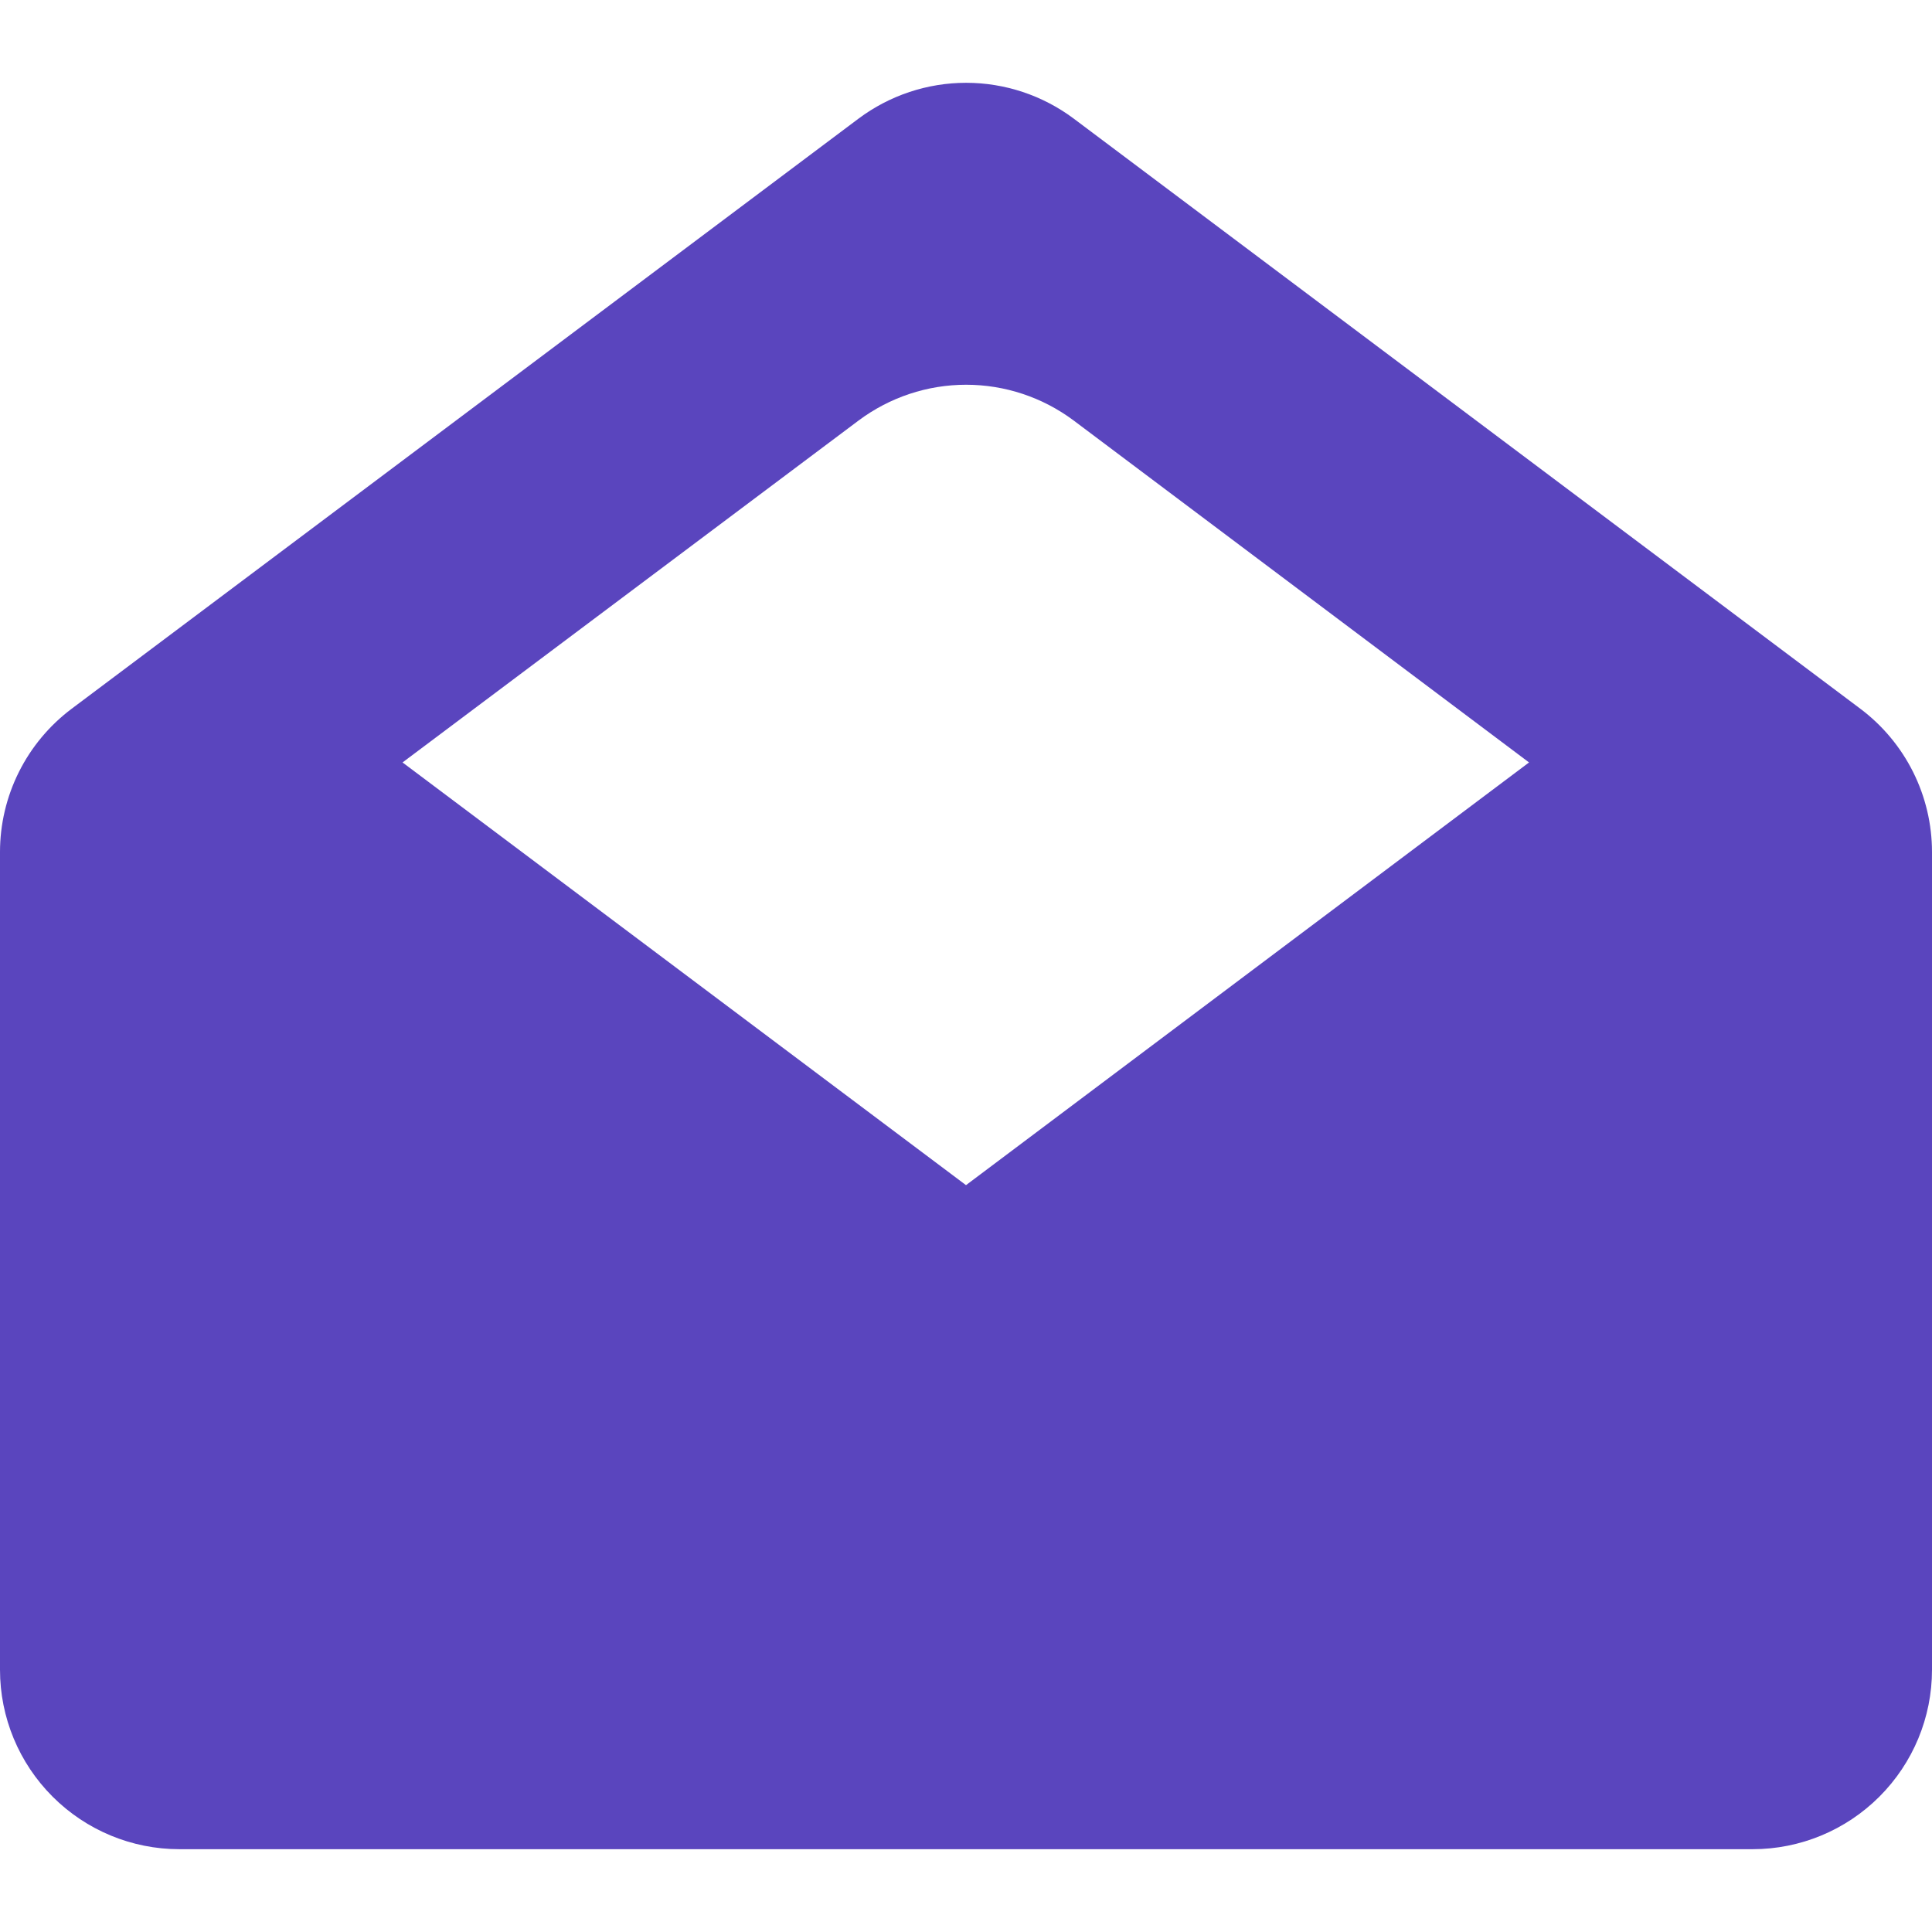 <svg width="14" height="14" viewBox="0 0 14 14" fill="none" xmlns="http://www.w3.org/2000/svg">
<path fill-rule="evenodd" clip-rule="evenodd" d="M0 6.174V12.1C0 12.445 0.137 12.775 0.381 13.019C0.625 13.263 0.955 13.4 1.3 13.4H12.7C13.045 13.4 13.375 13.263 13.619 13.019C13.863 12.775 14 12.445 14 12.1V6.174C14 5.973 13.953 5.774 13.863 5.594C13.773 5.414 13.642 5.257 13.481 5.136L7.78 0.859C7.555 0.691 7.282 0.6 7.001 0.6C6.72 0.6 6.447 0.691 6.222 0.859L0.519 5.136C0.358 5.257 0.227 5.414 0.137 5.594C0.047 5.774 0 5.973 0 6.174H0ZM7 8.588L2.917 5.525L6.222 3.047C6.447 2.879 6.72 2.788 7.001 2.788C7.282 2.788 7.555 2.879 7.78 3.047L11.08 5.525L7 8.588Z" fill="#5A45BE"/>
</svg>
